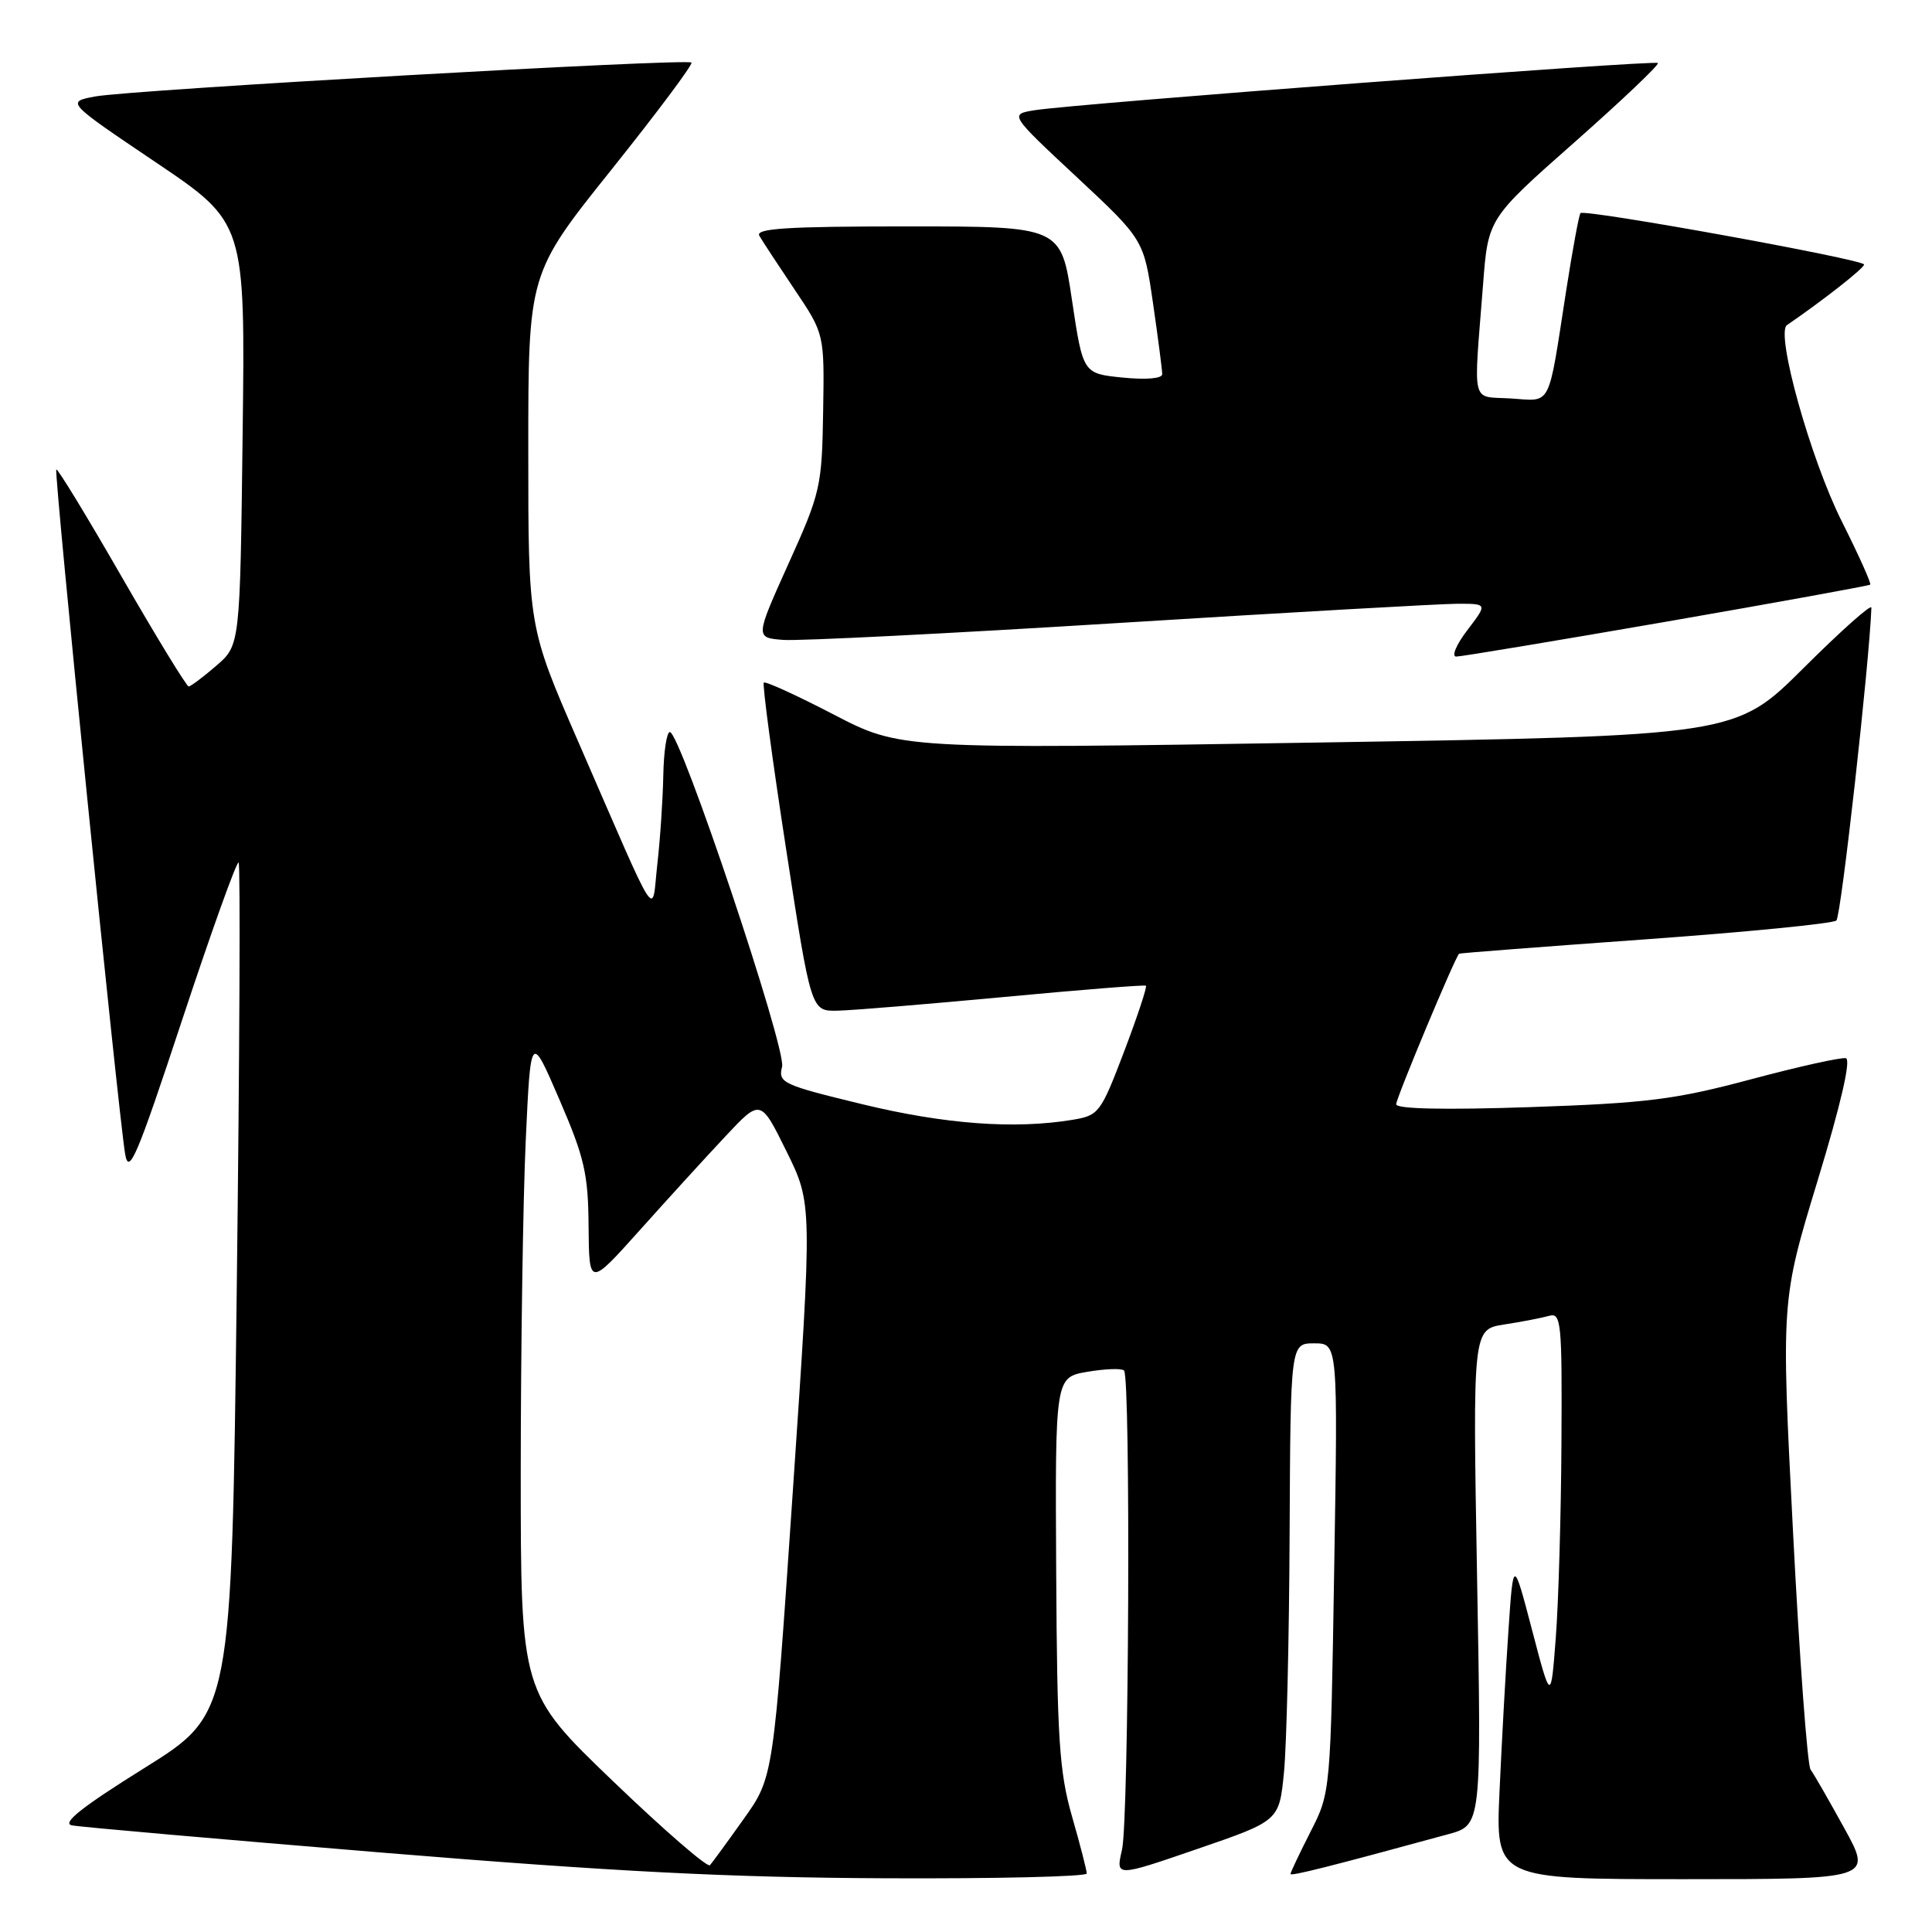 <?xml version="1.0" encoding="UTF-8" standalone="no"?>
<!DOCTYPE svg PUBLIC "-//W3C//DTD SVG 1.1//EN" "http://www.w3.org/Graphics/SVG/1.1/DTD/svg11.dtd" >
<svg xmlns="http://www.w3.org/2000/svg" xmlns:xlink="http://www.w3.org/1999/xlink" version="1.1" viewBox="0 0 256 256">
 <g >
 <path fill="currentColor"
d=" M 144.00 248.25 C 144.00 247.83 143.12 244.42 142.04 240.66 C 140.35 234.74 140.07 230.35 139.95 208.16 C 139.81 182.50 139.81 182.50 144.09 181.77 C 146.45 181.37 148.63 181.29 148.94 181.60 C 149.84 182.50 149.59 241.13 148.67 245.11 C 147.83 248.72 147.83 248.72 158.67 244.99 C 169.50 241.27 169.50 241.27 170.13 234.88 C 170.48 231.37 170.82 217.14 170.88 203.25 C 171.00 178.00 171.00 178.00 174.14 178.00 C 177.28 178.00 177.28 178.00 176.79 207.75 C 176.31 237.50 176.31 237.50 173.65 242.72 C 172.19 245.59 171.00 248.10 171.00 248.31 C 171.00 248.64 176.28 247.31 191.91 243.04 C 196.31 241.84 196.31 241.84 195.72 209.00 C 195.14 176.15 195.14 176.15 199.32 175.50 C 201.62 175.15 204.29 174.63 205.25 174.36 C 206.87 173.90 206.99 175.14 206.90 191.18 C 206.85 200.71 206.51 212.32 206.15 217.00 C 205.50 225.50 205.50 225.50 203.01 216.00 C 200.52 206.50 200.52 206.50 199.88 216.00 C 199.52 221.22 198.99 230.79 198.70 237.25 C 198.16 249.00 198.16 249.00 223.13 249.00 C 248.10 249.00 248.10 249.00 244.38 242.25 C 242.34 238.54 240.33 235.04 239.91 234.48 C 239.49 233.92 238.44 219.71 237.58 202.90 C 236.01 172.33 236.01 172.33 240.85 156.42 C 243.92 146.34 245.29 140.40 244.59 140.22 C 243.98 140.07 238.31 141.33 231.99 143.02 C 221.96 145.70 218.24 146.17 202.75 146.70 C 191.44 147.08 185.00 146.95 185.00 146.32 C 185.00 145.51 192.82 126.79 193.34 126.37 C 193.43 126.29 204.53 125.44 218.00 124.47 C 231.47 123.50 242.87 122.38 243.33 121.97 C 243.95 121.43 247.71 87.78 247.97 80.52 C 247.98 79.98 243.94 83.58 238.98 88.52 C 229.96 97.50 229.96 97.50 174.64 98.39 C 119.31 99.27 119.31 99.27 110.45 94.67 C 105.58 92.14 101.42 90.24 101.21 90.45 C 101.00 90.66 102.32 100.55 104.15 112.42 C 107.47 134.00 107.47 134.00 110.98 133.92 C 112.92 133.88 122.83 133.06 133.00 132.11 C 143.18 131.15 151.65 130.48 151.84 130.61 C 152.02 130.74 150.73 134.65 148.96 139.31 C 145.85 147.48 145.61 147.80 142.12 148.38 C 134.44 149.65 125.21 148.97 114.28 146.32 C 103.68 143.75 103.09 143.48 103.63 141.35 C 104.22 138.97 90.15 97.00 88.76 97.00 C 88.34 97.00 87.95 99.59 87.89 102.75 C 87.83 105.91 87.48 111.20 87.10 114.50 C 86.32 121.48 87.54 123.37 76.62 98.28 C 70.00 83.07 70.00 83.07 70.00 59.66 C 70.00 36.25 70.00 36.25 81.02 22.48 C 87.08 14.90 91.85 8.52 91.62 8.29 C 91.05 7.71 17.39 11.90 12.63 12.78 C 8.76 13.50 8.76 13.50 20.63 21.50 C 32.50 29.50 32.50 29.50 32.15 57.50 C 31.81 85.50 31.81 85.50 28.65 88.22 C 26.92 89.72 25.27 90.95 25.00 90.96 C 24.73 90.96 20.73 84.43 16.13 76.44 C 11.53 68.44 7.63 62.04 7.46 62.21 C 7.12 62.54 15.65 147.32 16.58 152.90 C 17.07 155.82 18.12 153.35 24.16 135.07 C 28.02 123.40 31.38 114.04 31.62 114.29 C 31.86 114.53 31.75 140.00 31.37 170.90 C 30.68 227.07 30.68 227.07 19.12 234.28 C 10.83 239.45 8.13 241.60 9.54 241.87 C 10.62 242.09 29.27 243.72 51.00 245.51 C 81.34 248.00 96.70 248.79 117.25 248.88 C 131.96 248.95 144.00 248.66 144.00 248.25 Z  M 220.83 82.37 C 235.50 79.82 247.64 77.61 247.81 77.47 C 247.99 77.33 246.29 73.56 244.06 69.11 C 239.92 60.89 235.24 44.13 236.78 43.08 C 241.63 39.75 247.00 35.54 247.00 35.05 C 247.00 34.38 209.99 27.67 209.42 28.24 C 209.23 28.44 208.37 33.08 207.52 38.55 C 205.08 54.28 205.66 53.15 200.22 52.80 C 194.84 52.46 195.24 54.09 196.51 37.73 C 197.18 28.96 197.18 28.96 208.63 18.85 C 214.92 13.29 219.90 8.56 219.68 8.35 C 219.26 7.93 142.58 13.73 137.13 14.60 C 133.75 15.14 133.75 15.14 142.66 23.45 C 151.56 31.76 151.56 31.76 152.78 40.18 C 153.45 44.81 154.00 49.04 154.00 49.58 C 154.00 50.16 151.86 50.34 148.75 50.03 C 143.50 49.50 143.50 49.50 142.04 39.75 C 140.59 30.00 140.59 30.00 120.23 30.00 C 104.23 30.00 100.04 30.27 100.62 31.25 C 101.02 31.94 103.12 35.14 105.29 38.37 C 109.24 44.24 109.24 44.24 109.07 54.56 C 108.91 64.47 108.73 65.29 104.48 74.69 C 100.06 84.50 100.06 84.50 103.78 84.79 C 105.83 84.95 125.89 83.94 148.37 82.54 C 170.85 81.14 191.01 80.00 193.17 80.00 C 197.10 80.00 197.10 80.00 194.43 83.50 C 192.96 85.42 192.30 87.00 192.96 87.00 C 193.62 87.00 206.16 84.91 220.83 82.37 Z  M 81.25 236.04 C 69.00 224.28 69.00 224.28 69.00 194.89 C 69.01 178.73 69.30 159.06 69.66 151.19 C 70.32 136.87 70.32 136.87 74.12 145.69 C 77.44 153.37 77.94 155.53 77.99 162.50 C 78.06 170.50 78.06 170.50 84.78 163.00 C 88.47 158.88 93.58 153.27 96.14 150.55 C 100.78 145.60 100.78 145.60 104.21 152.55 C 107.64 159.50 107.64 159.50 105.06 197.50 C 102.48 235.50 102.48 235.50 98.56 241.00 C 96.41 244.03 94.39 246.79 94.07 247.15 C 93.76 247.51 87.99 242.51 81.25 236.04 Z "/>
</g>
</svg>